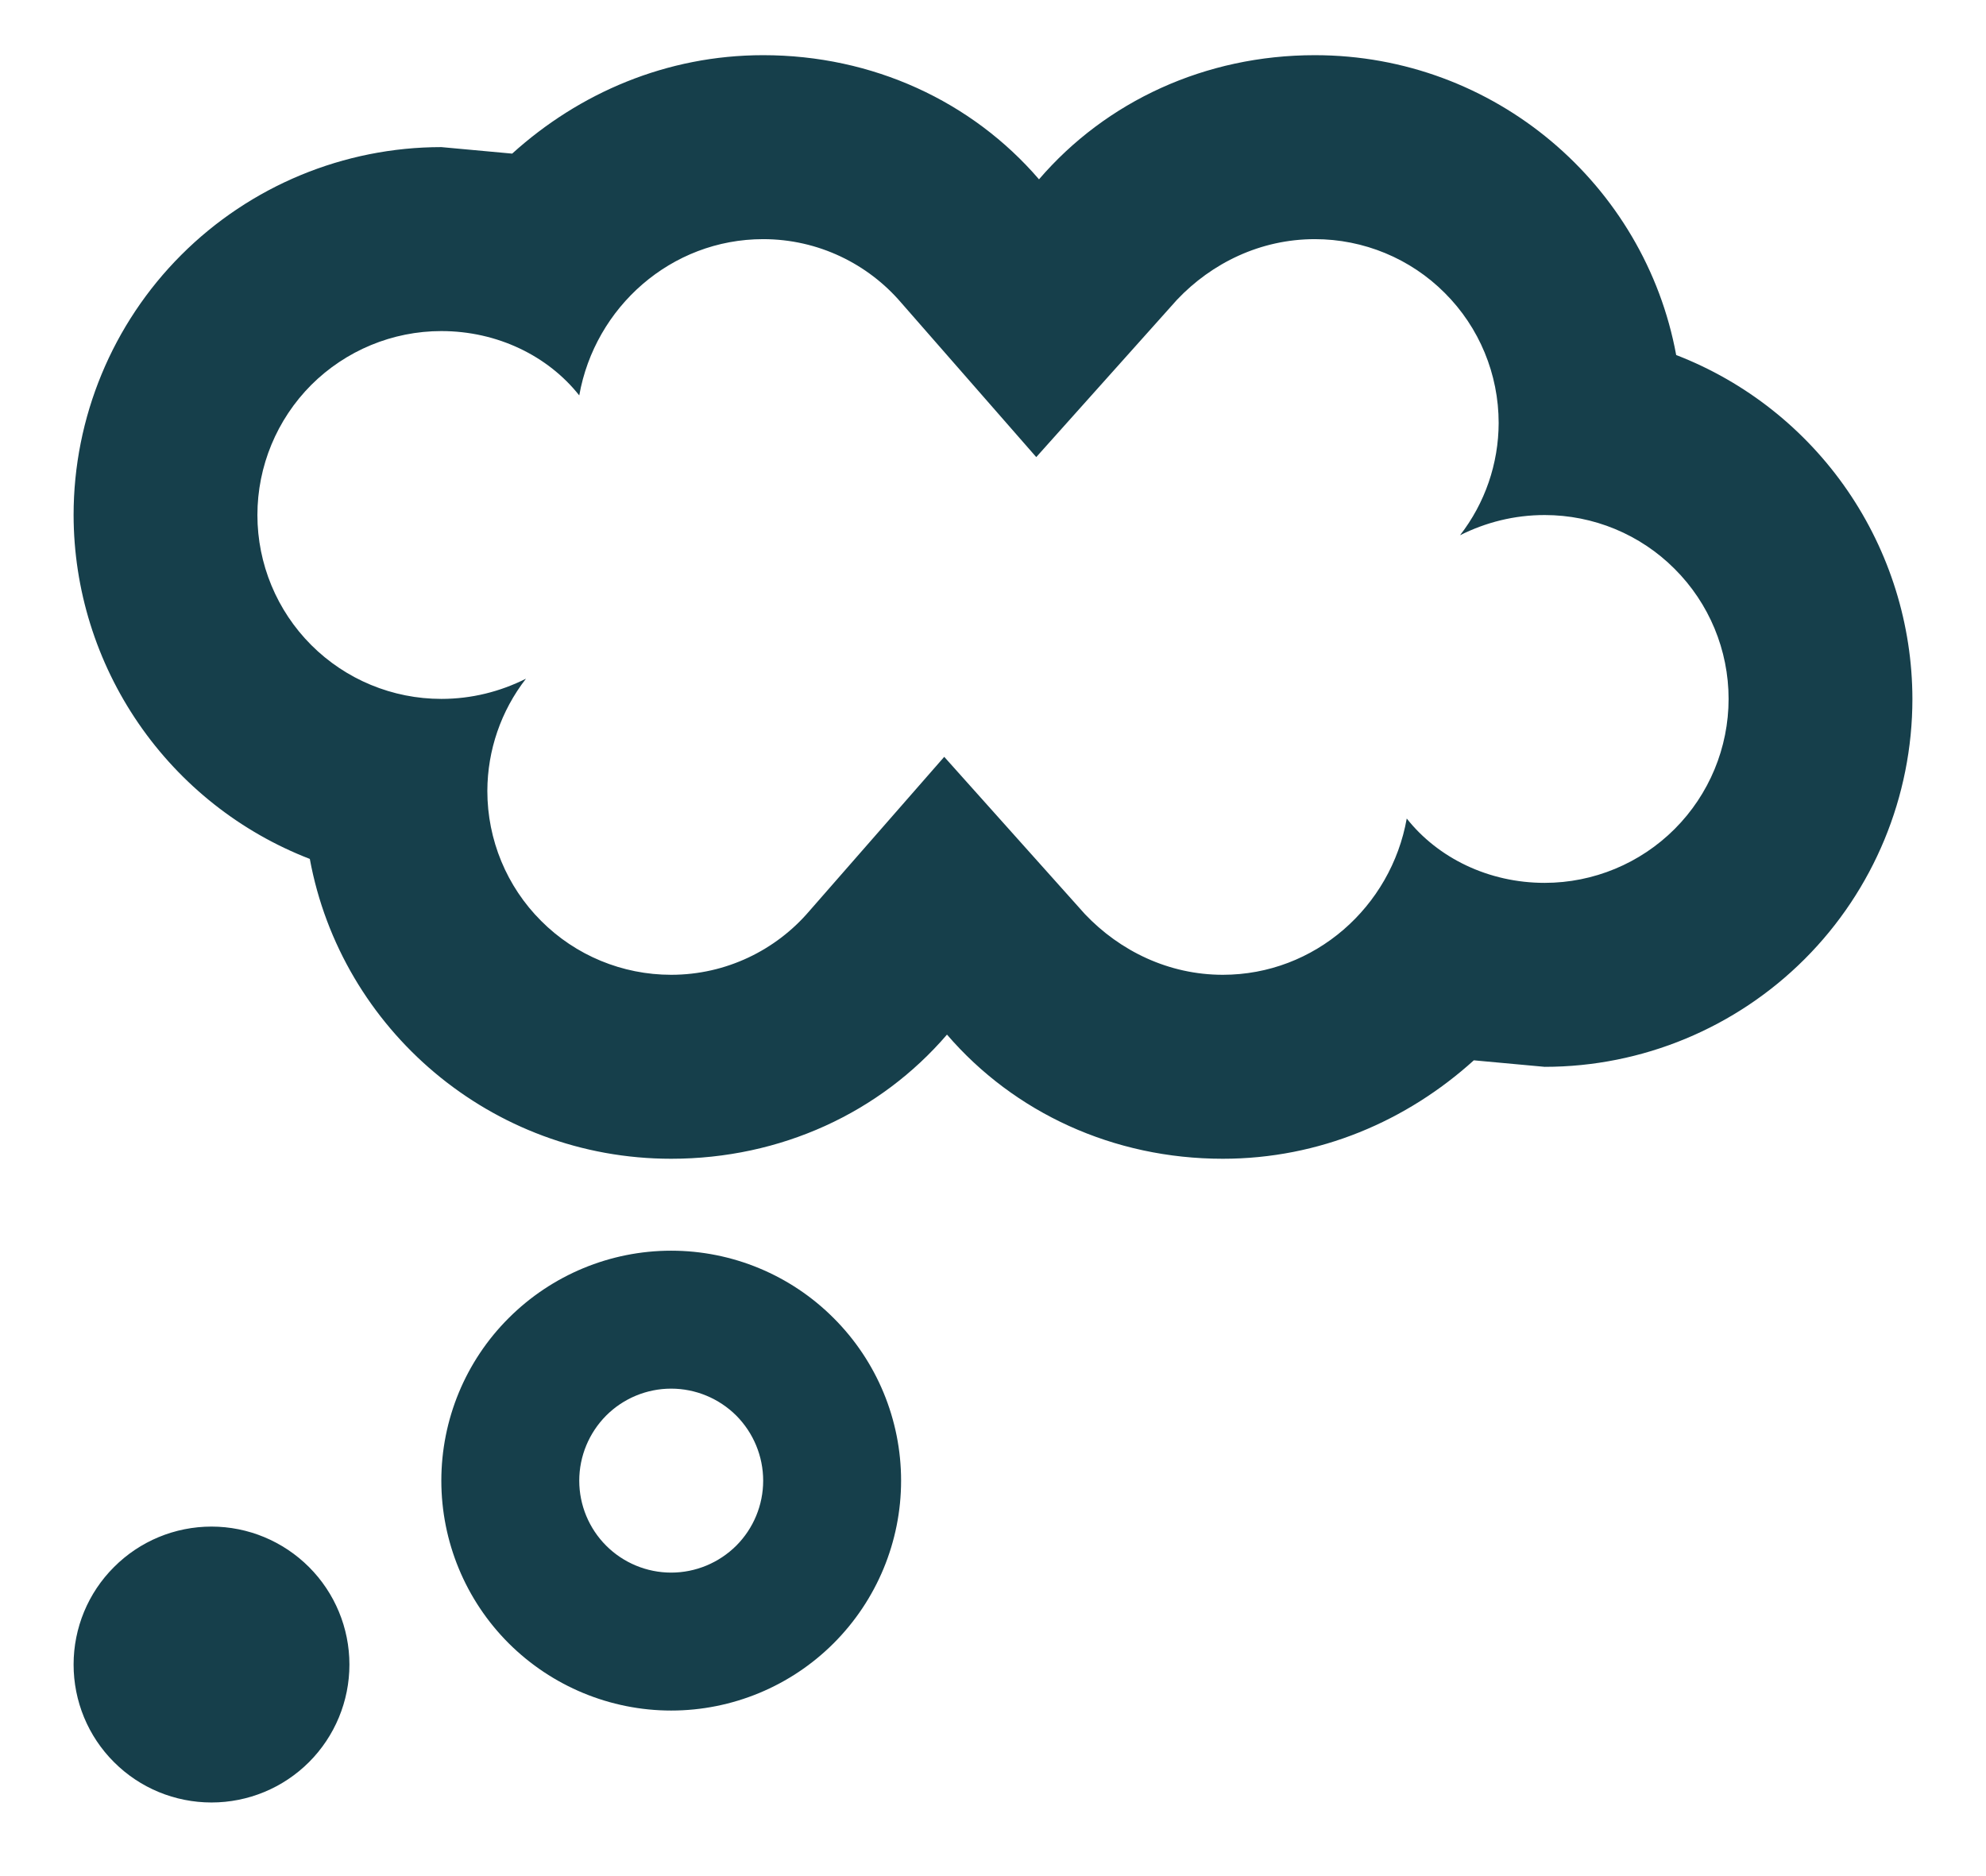 <svg width="18" height="17" viewBox="0 0 18 17" fill="none" xmlns="http://www.w3.org/2000/svg">
<path d="M1.917 13.833C2.248 13.833 2.566 13.965 2.801 14.2C3.035 14.434 3.167 14.752 3.167 15.083C3.167 15.415 3.035 15.733 2.801 15.967C2.566 16.202 2.248 16.333 1.917 16.333C1.585 16.333 1.267 16.202 1.033 15.967C0.798 15.733 0.667 15.415 0.667 15.083C0.667 14.752 0.798 14.434 1.033 14.2C1.267 13.965 1.585 13.833 1.917 13.833ZM6.083 11.333C6.636 11.333 7.166 11.553 7.556 11.944C7.947 12.334 8.167 12.864 8.167 13.417C8.167 13.969 7.947 14.499 7.556 14.89C7.166 15.28 6.636 15.5 6.083 15.5C5.531 15.5 5.001 15.28 4.61 14.89C4.219 14.499 4 13.969 4 13.417C4 12.864 4.219 12.334 4.61 11.944C5.001 11.553 5.531 11.333 6.083 11.333ZM11.083 10.5C10.092 10.5 9.192 10.083 8.583 9.375C7.975 10.083 7.075 10.5 6.083 10.5C4.45 10.5 3.092 9.325 2.808 7.783C2.179 7.54 1.638 7.112 1.256 6.556C0.874 6 0.668 5.341 0.667 4.667C0.667 3.783 1.018 2.935 1.643 2.31C2.268 1.685 3.116 1.333 4 1.333L4.642 1.392C5.25 0.842 6.042 0.5 6.917 0.5C7.908 0.5 8.808 0.917 9.417 1.625C10.025 0.917 10.925 0.5 11.917 0.5C13.55 0.5 14.908 1.675 15.192 3.217C15.821 3.46 16.362 3.888 16.744 4.444C17.126 5 17.332 5.659 17.333 6.333C17.333 7.217 16.982 8.065 16.357 8.69C15.732 9.315 14.884 9.667 14 9.667L13.358 9.608C12.75 10.158 11.958 10.5 11.083 10.5ZM4 3C3.558 3 3.134 3.176 2.821 3.488C2.509 3.801 2.333 4.225 2.333 4.667C2.333 5.109 2.509 5.533 2.821 5.845C3.134 6.158 3.558 6.333 4 6.333C4.275 6.333 4.533 6.267 4.767 6.15C4.541 6.441 4.418 6.798 4.417 7.167C4.417 7.609 4.592 8.033 4.905 8.345C5.217 8.658 5.641 8.833 6.083 8.833C6.583 8.833 7.033 8.608 7.333 8.258L8.558 6.858L9.833 8.283C10.15 8.617 10.592 8.833 11.083 8.833C11.917 8.833 12.608 8.217 12.75 7.417C13.033 7.775 13.492 8 14 8C14.442 8 14.866 7.824 15.178 7.512C15.491 7.199 15.667 6.775 15.667 6.333C15.667 5.891 15.491 5.467 15.178 5.155C14.866 4.842 14.442 4.667 14 4.667C13.725 4.667 13.467 4.733 13.233 4.85C13.459 4.559 13.582 4.202 13.583 3.833C13.583 3.391 13.408 2.967 13.095 2.655C12.783 2.342 12.359 2.167 11.917 2.167C11.425 2.167 10.983 2.383 10.667 2.717L9.392 4.142L8.167 2.742C7.867 2.392 7.417 2.167 6.917 2.167C6.083 2.167 5.392 2.783 5.25 3.583C4.967 3.225 4.508 3 4 3ZM6.083 12.583C5.862 12.583 5.65 12.671 5.494 12.827C5.338 12.984 5.25 13.196 5.25 13.417C5.25 13.638 5.338 13.85 5.494 14.006C5.65 14.162 5.862 14.25 6.083 14.25C6.304 14.25 6.516 14.162 6.673 14.006C6.829 13.85 6.917 13.638 6.917 13.417C6.917 13.196 6.829 12.984 6.673 12.827C6.516 12.671 6.304 12.583 6.083 12.583Z" fill="#163F4B"/>
</svg>
